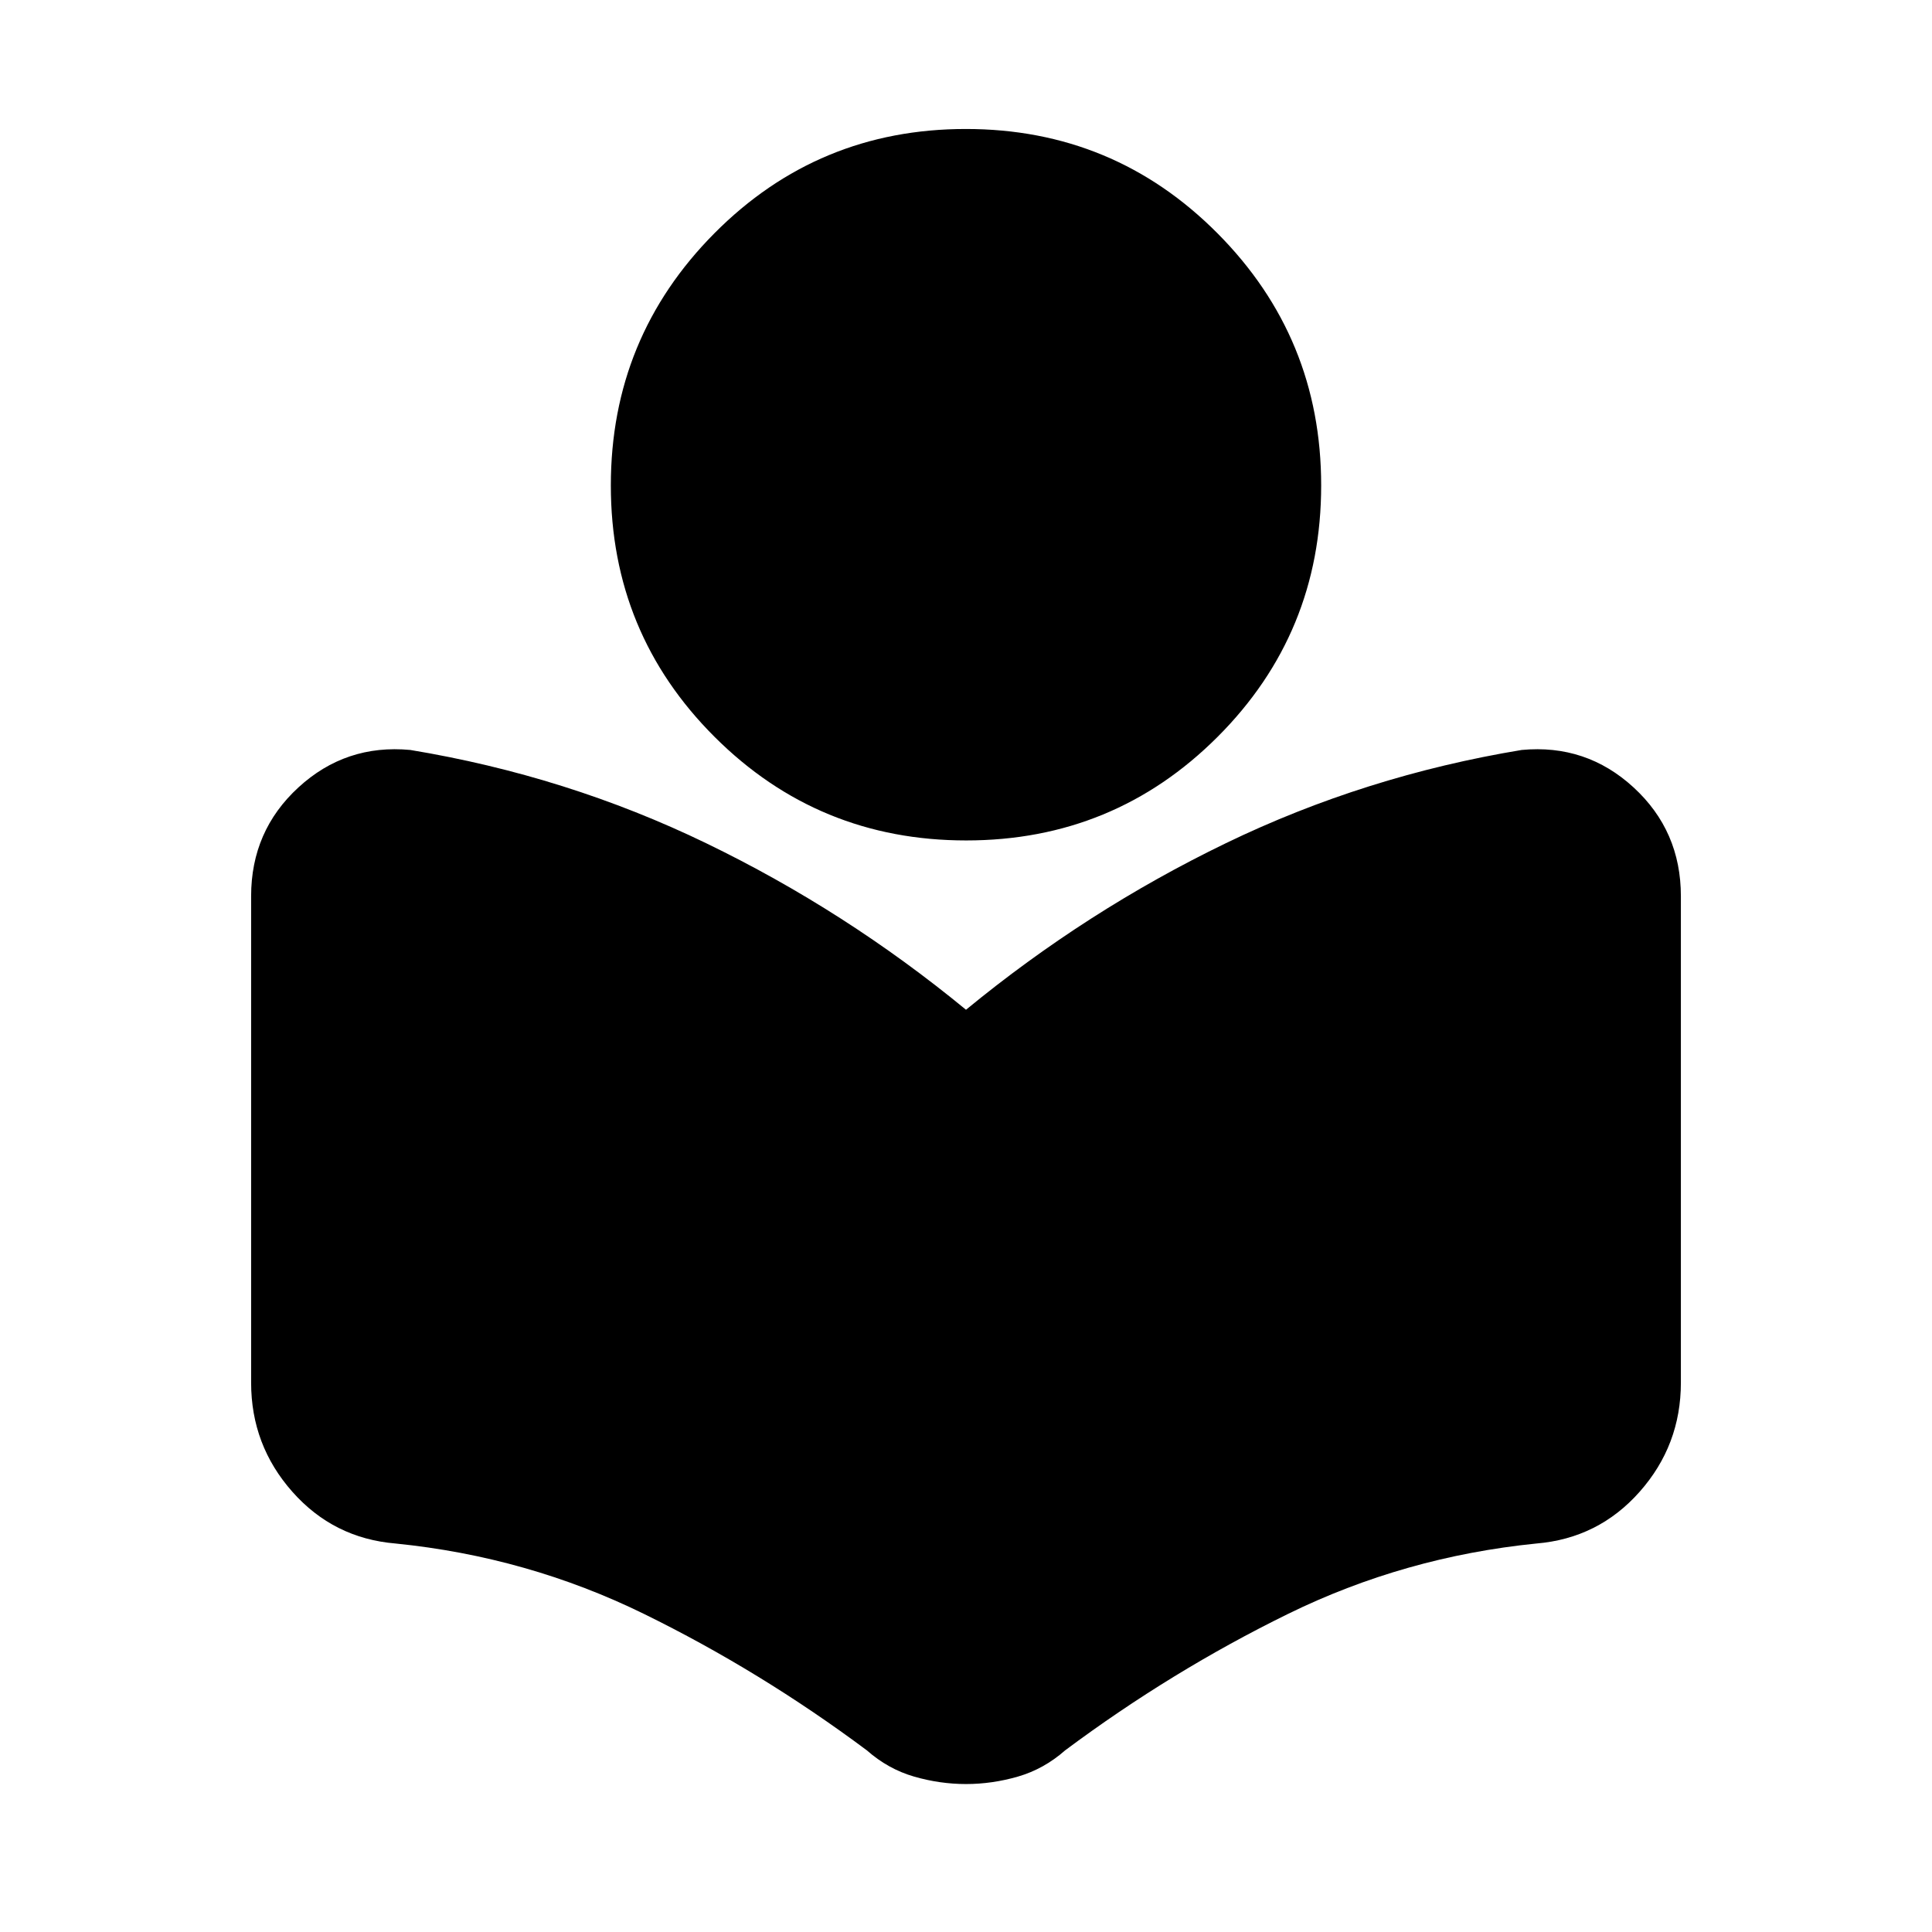 <svg xmlns="http://www.w3.org/2000/svg" height="20" viewBox="0 -960 960 960" width="20"><path d="M124.78-272.96V-514.7q0-32.44 23.51-54.04 23.52-21.61 55.58-18.61 77.83 12.87 147 46.33 69.17 33.45 129.13 82.76 59.96-49.31 129.13-82.76 69.17-33.46 147-46.33 32.06-3 55.58 18.61 23.51 21.6 23.51 54.04v241.74q0 31.06-20.48 54.2-20.48 23.15-51.3 25.72-65.56 6.6-123.46 35-57.89 28.39-110.69 67.76-10.59 9.32-23.44 13.04Q493-73.52 480-73.52q-13 0-25.85-3.72-12.85-3.72-23.44-13.04-52.8-39.37-110.69-67.76-57.9-28.4-123.46-35-30.82-2.57-51.3-25.72-20.48-23.14-20.48-54.2Zm355.3-269.43q-73.47 0-125.02-51.47-51.54-51.47-51.54-124.93 0-73.47 51.47-125.3 51.47-51.82 124.93-51.82 73.47 0 125.02 51.82 51.54 51.83 51.54 125.3 0 73.46-51.47 124.93-51.47 51.47-124.93 51.47Z"/></svg>